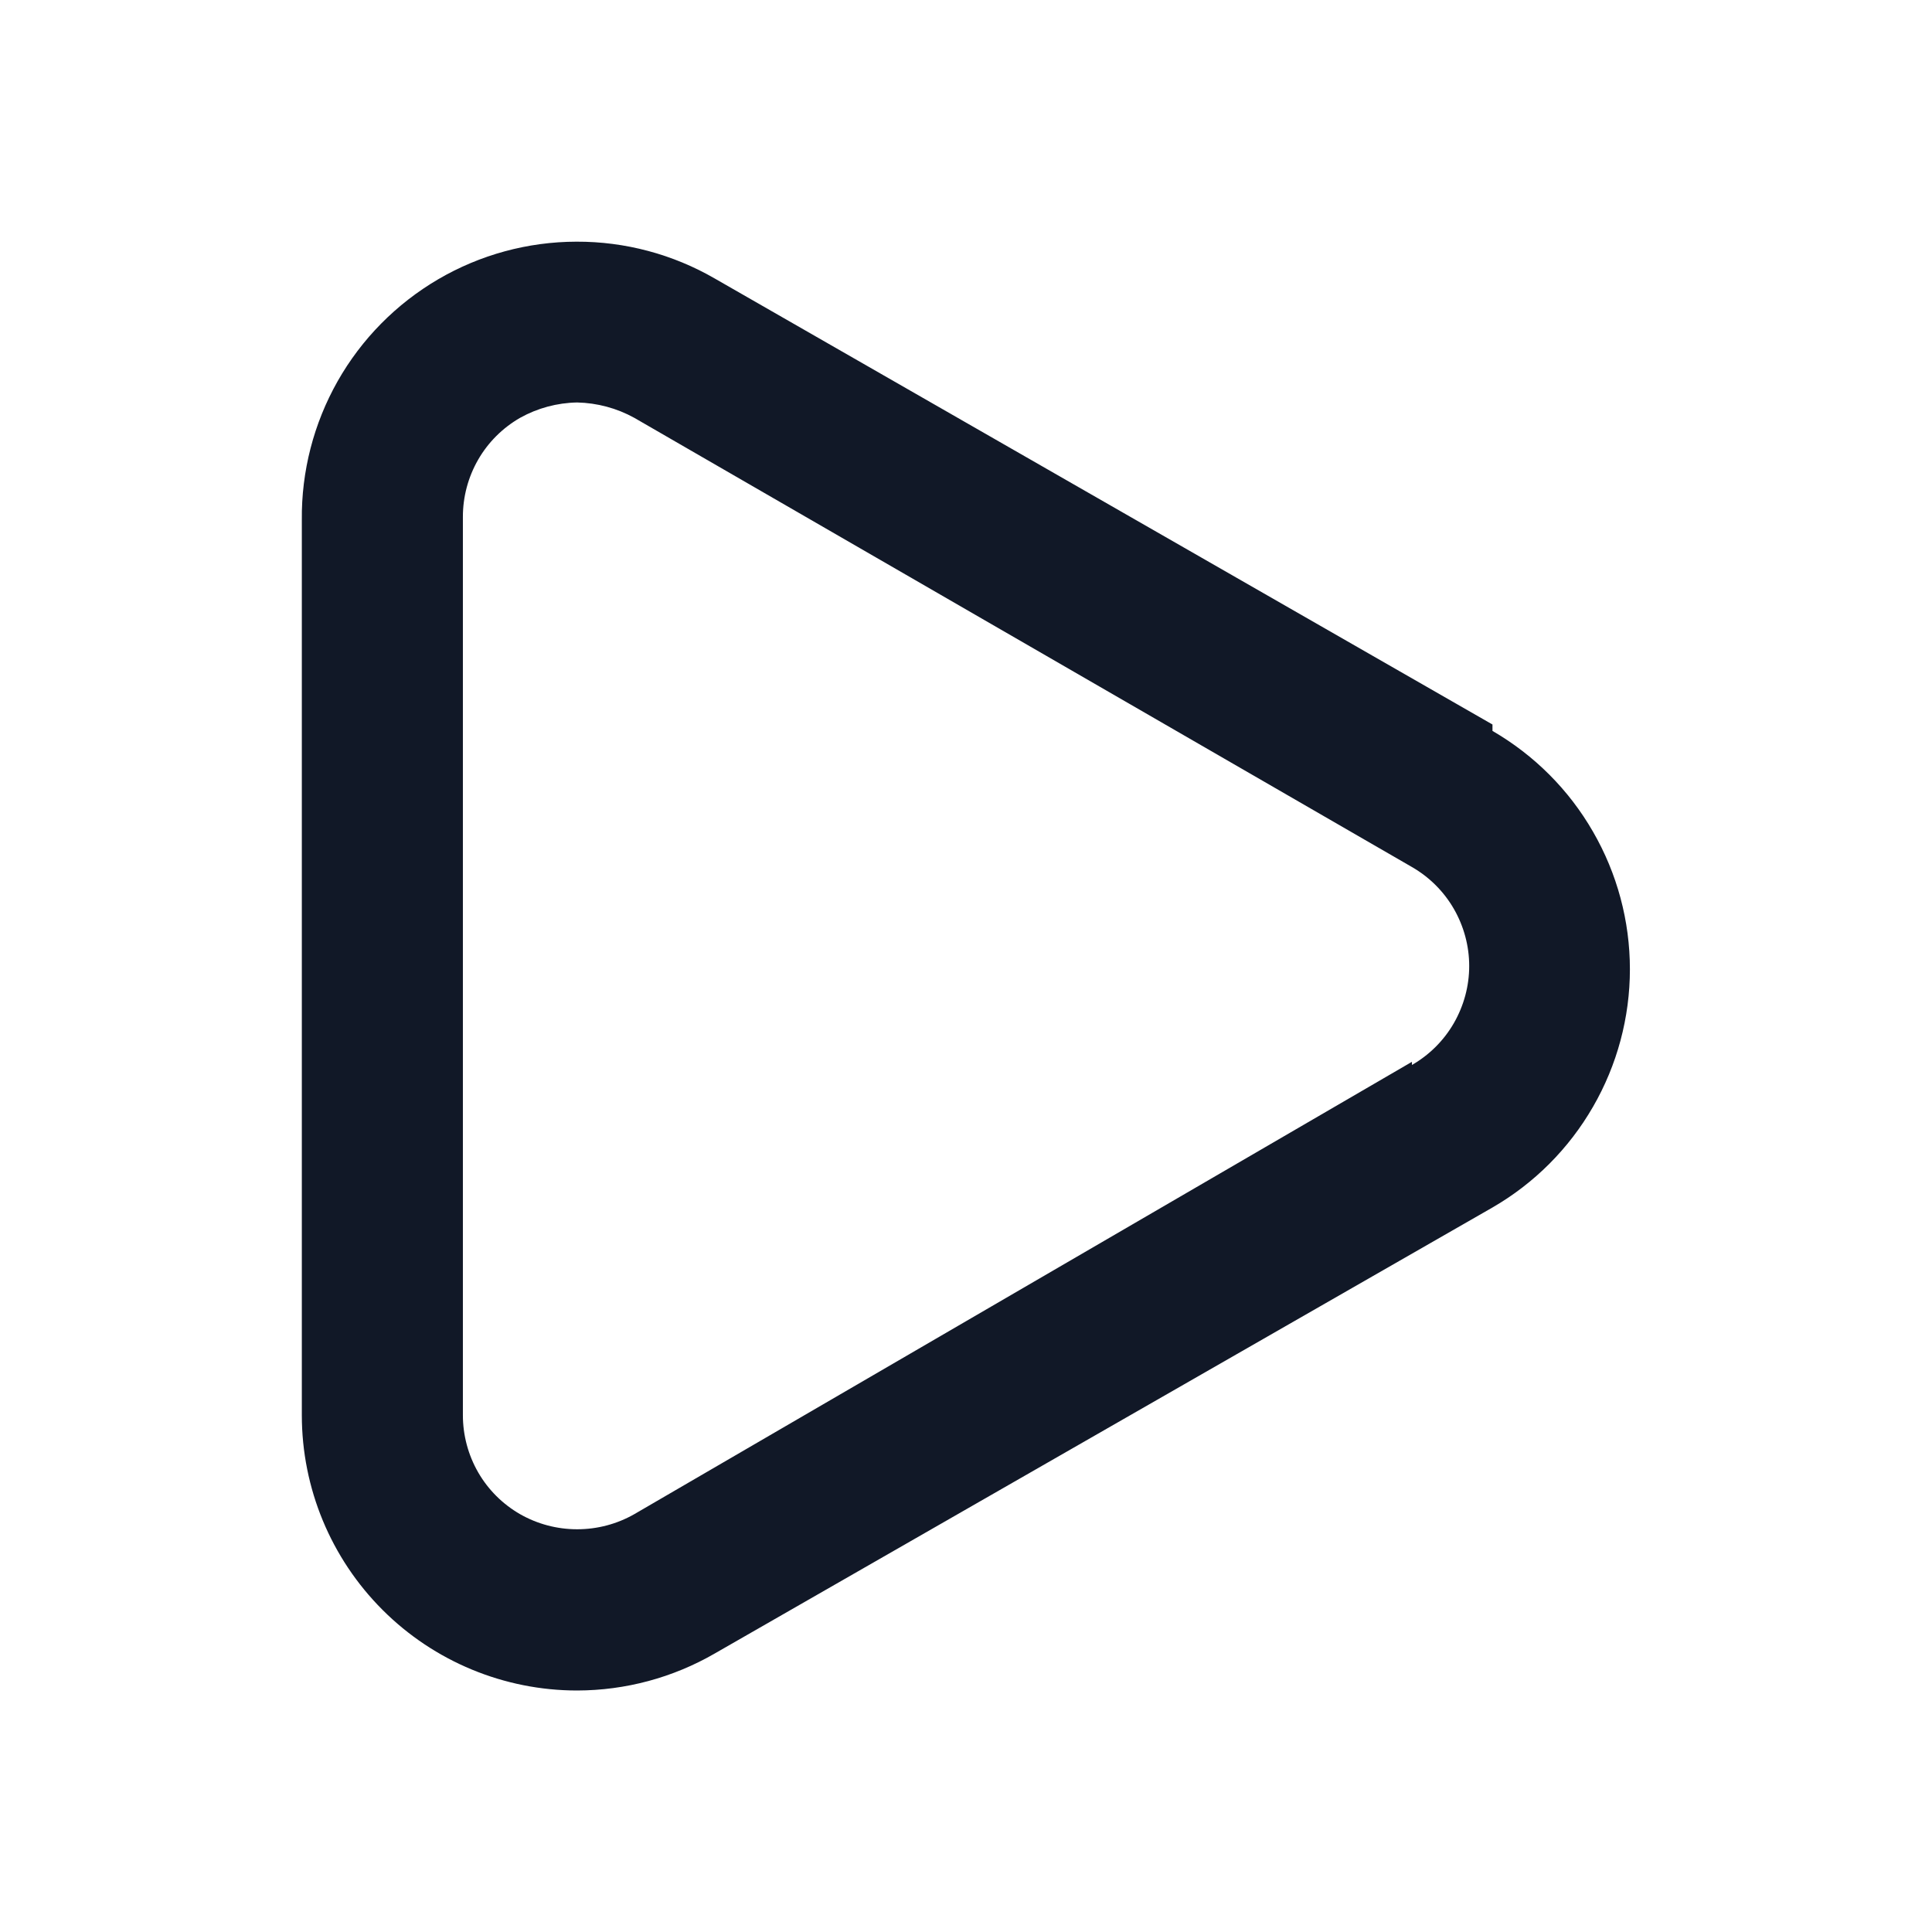 <svg width="22" height="22" viewBox="0 0 22 22" fill="none" xmlns="http://www.w3.org/2000/svg">
<path d="M16.995 8.25L8.14 3.172C7.661 2.895 7.117 2.75 6.564 2.752C6.01 2.753 5.467 2.901 4.99 3.18C4.512 3.46 4.117 3.86 3.844 4.342C3.572 4.823 3.431 5.368 3.437 5.922V16.115C3.437 16.947 3.768 17.744 4.356 18.332C4.944 18.92 5.741 19.25 6.572 19.25C7.123 19.249 7.663 19.104 8.14 18.828L16.995 13.75C17.471 13.475 17.866 13.079 18.14 12.603C18.415 12.127 18.56 11.586 18.56 11.037C18.56 10.487 18.415 9.947 18.14 9.471C17.866 8.994 17.471 8.599 16.995 8.323V8.25ZM16.078 12.091L7.223 17.242C7.025 17.355 6.801 17.414 6.572 17.414C6.344 17.414 6.12 17.355 5.922 17.242C5.724 17.128 5.559 16.964 5.445 16.766C5.331 16.568 5.271 16.343 5.271 16.115V5.885C5.271 5.656 5.331 5.432 5.445 5.234C5.559 5.036 5.724 4.872 5.922 4.758C6.121 4.647 6.344 4.587 6.572 4.583C6.8 4.588 7.024 4.648 7.223 4.758L16.078 9.873C16.276 9.987 16.441 10.151 16.555 10.349C16.669 10.547 16.73 10.771 16.73 11C16.73 11.229 16.669 11.453 16.555 11.651C16.441 11.849 16.276 12.013 16.078 12.127V12.091Z" fill="#111827"/>
</svg>
